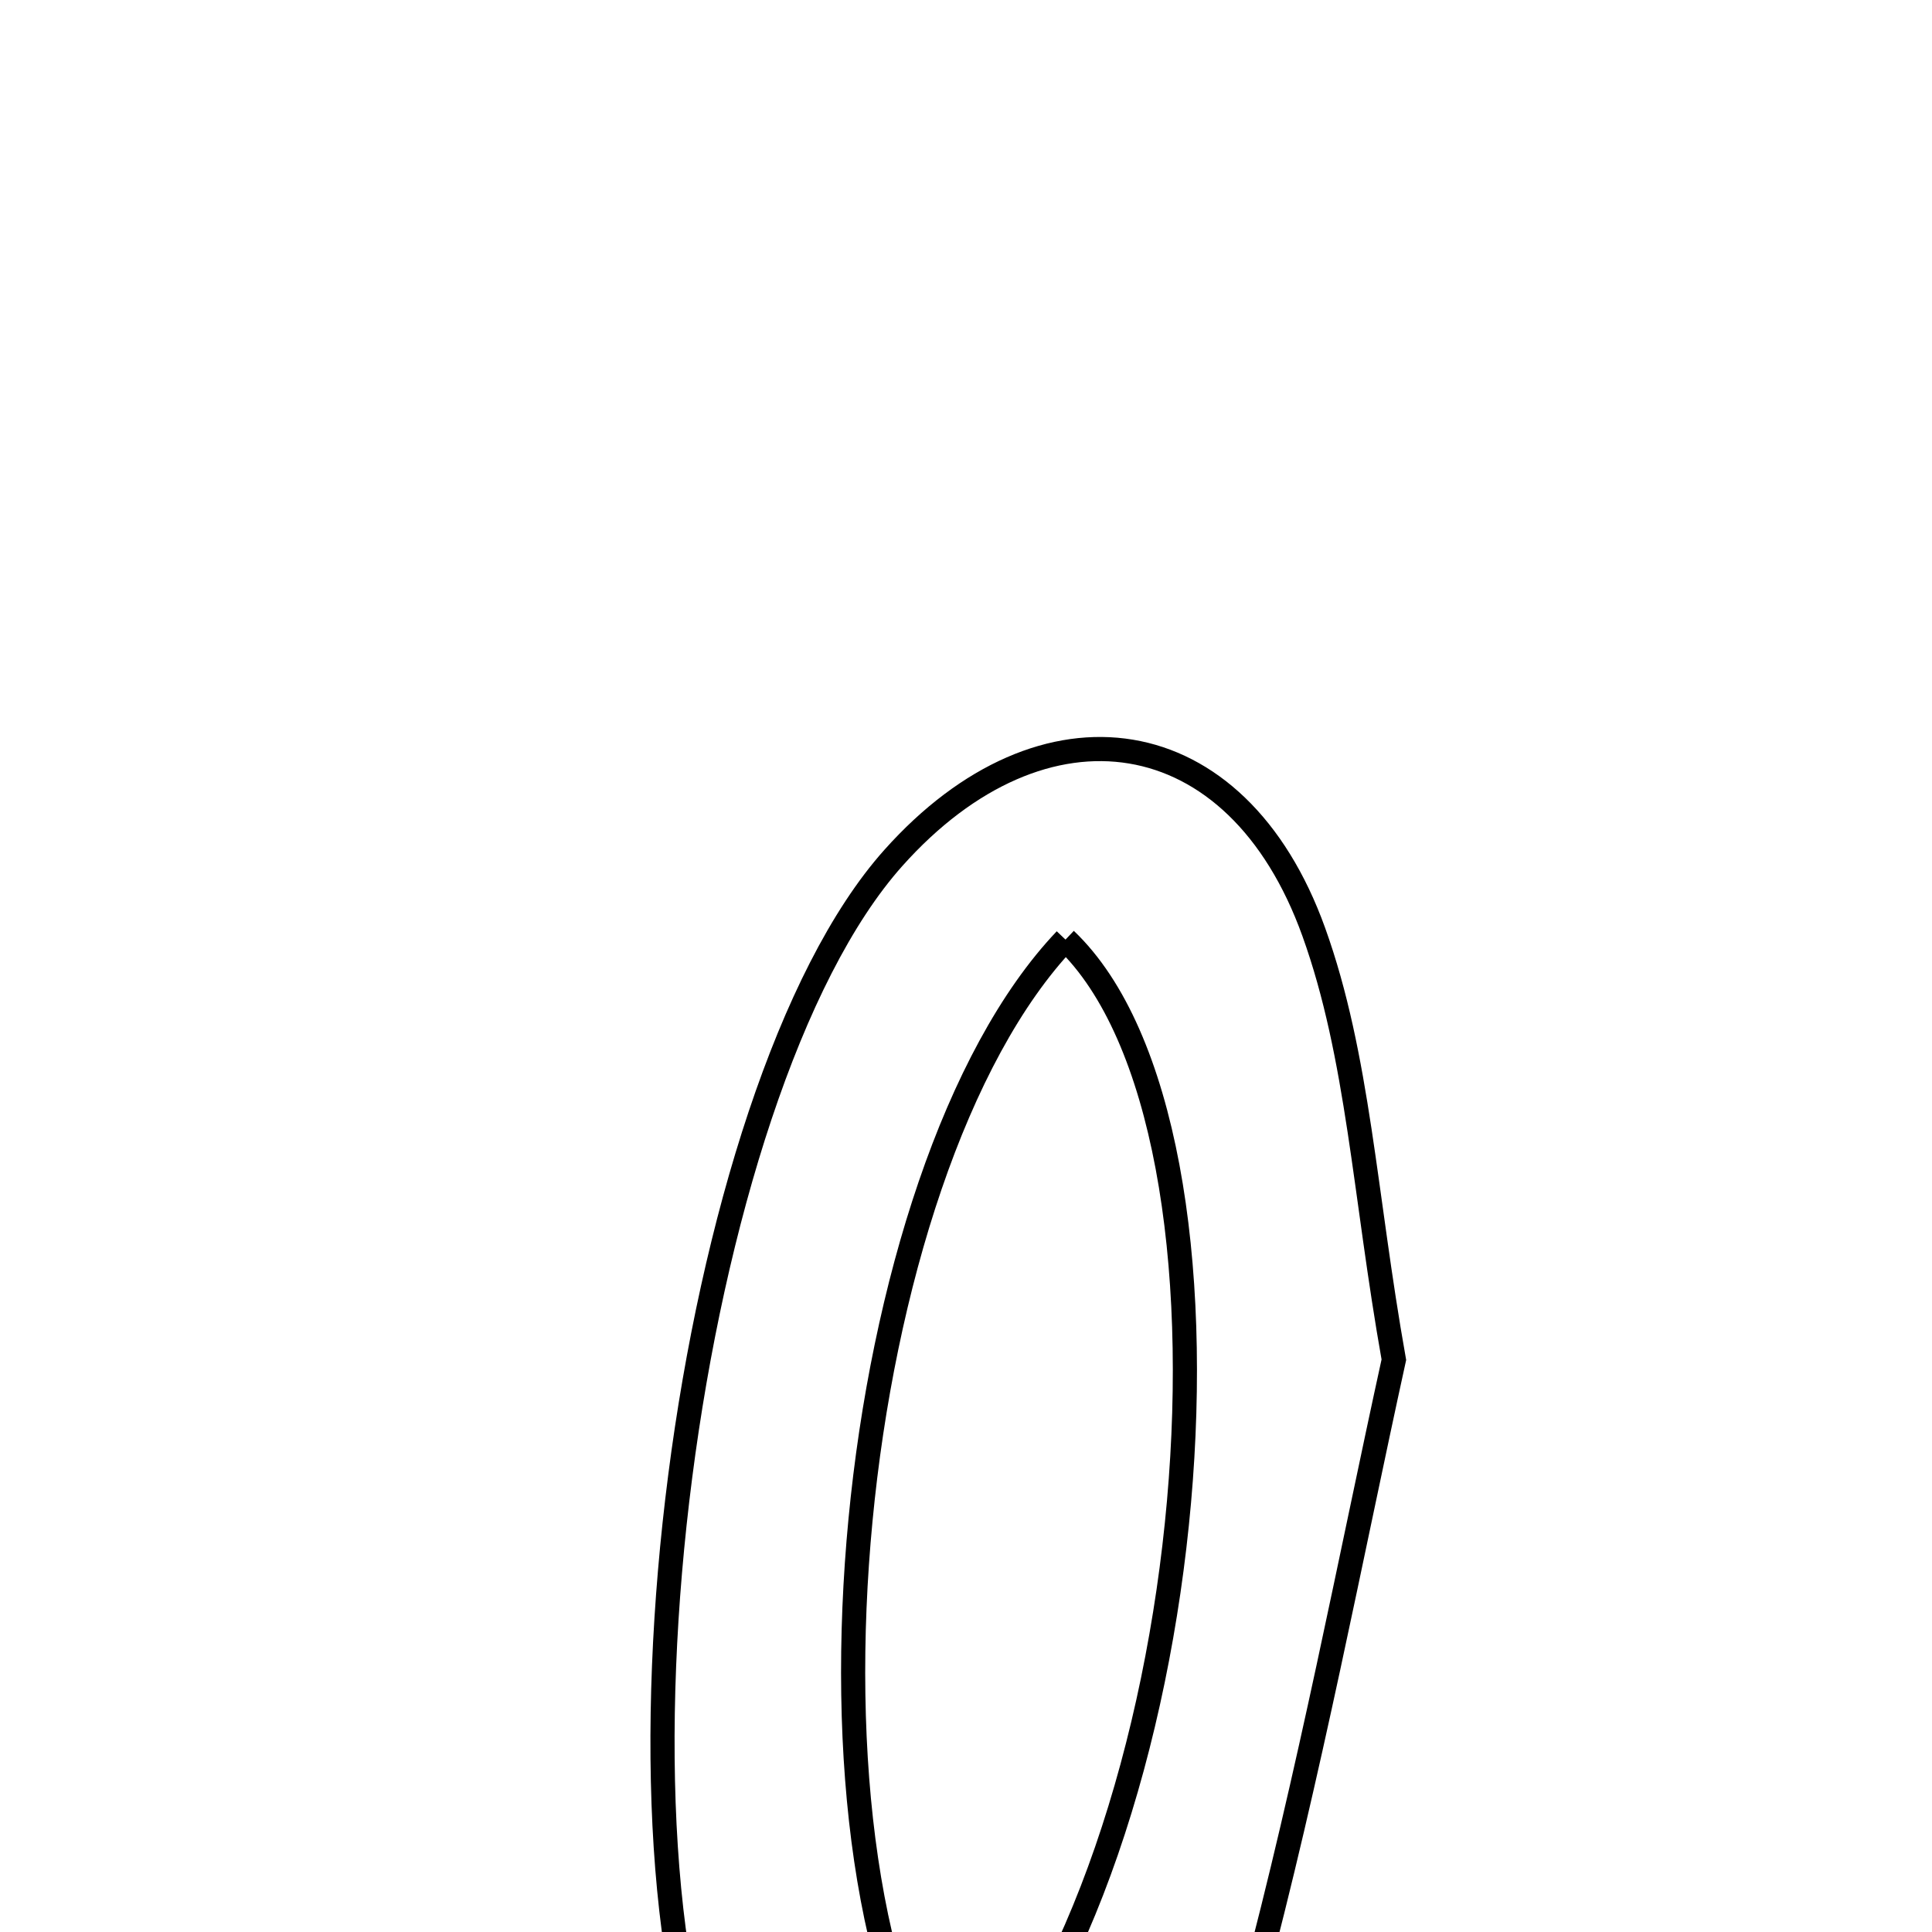 <svg xmlns="http://www.w3.org/2000/svg" viewBox="0.0 0.0 24.0 24.0" height="200px" width="200px"><path fill="none" stroke="black" stroke-width=".3" stroke-opacity="1.0"  filling="0" d="M11.098 10.657 C12.961 8.57 15.363 8.916 16.32 11.577 C16.876 13.122 16.95 14.84 17.315 16.891 C16.783 19.316 16.266 22.05 15.55 24.732 C15.297 25.683 14.685 26.617 14.019 27.364 C12.458 29.117 10.334 28.802 9.172 26.757 C9.126 26.676 9.095 26.587 9.054 26.503 C7.3 22.969 8.516 13.547 11.098 10.657"></path>
<path fill="none" stroke="black" stroke-width=".3" stroke-opacity="1.0"  filling="0" d="M13.236 11.672 C10.502 14.548 9.63 23.135 11.883 26.344 C14.97 23.048 15.713 14.029 13.236 11.672"></path></svg>